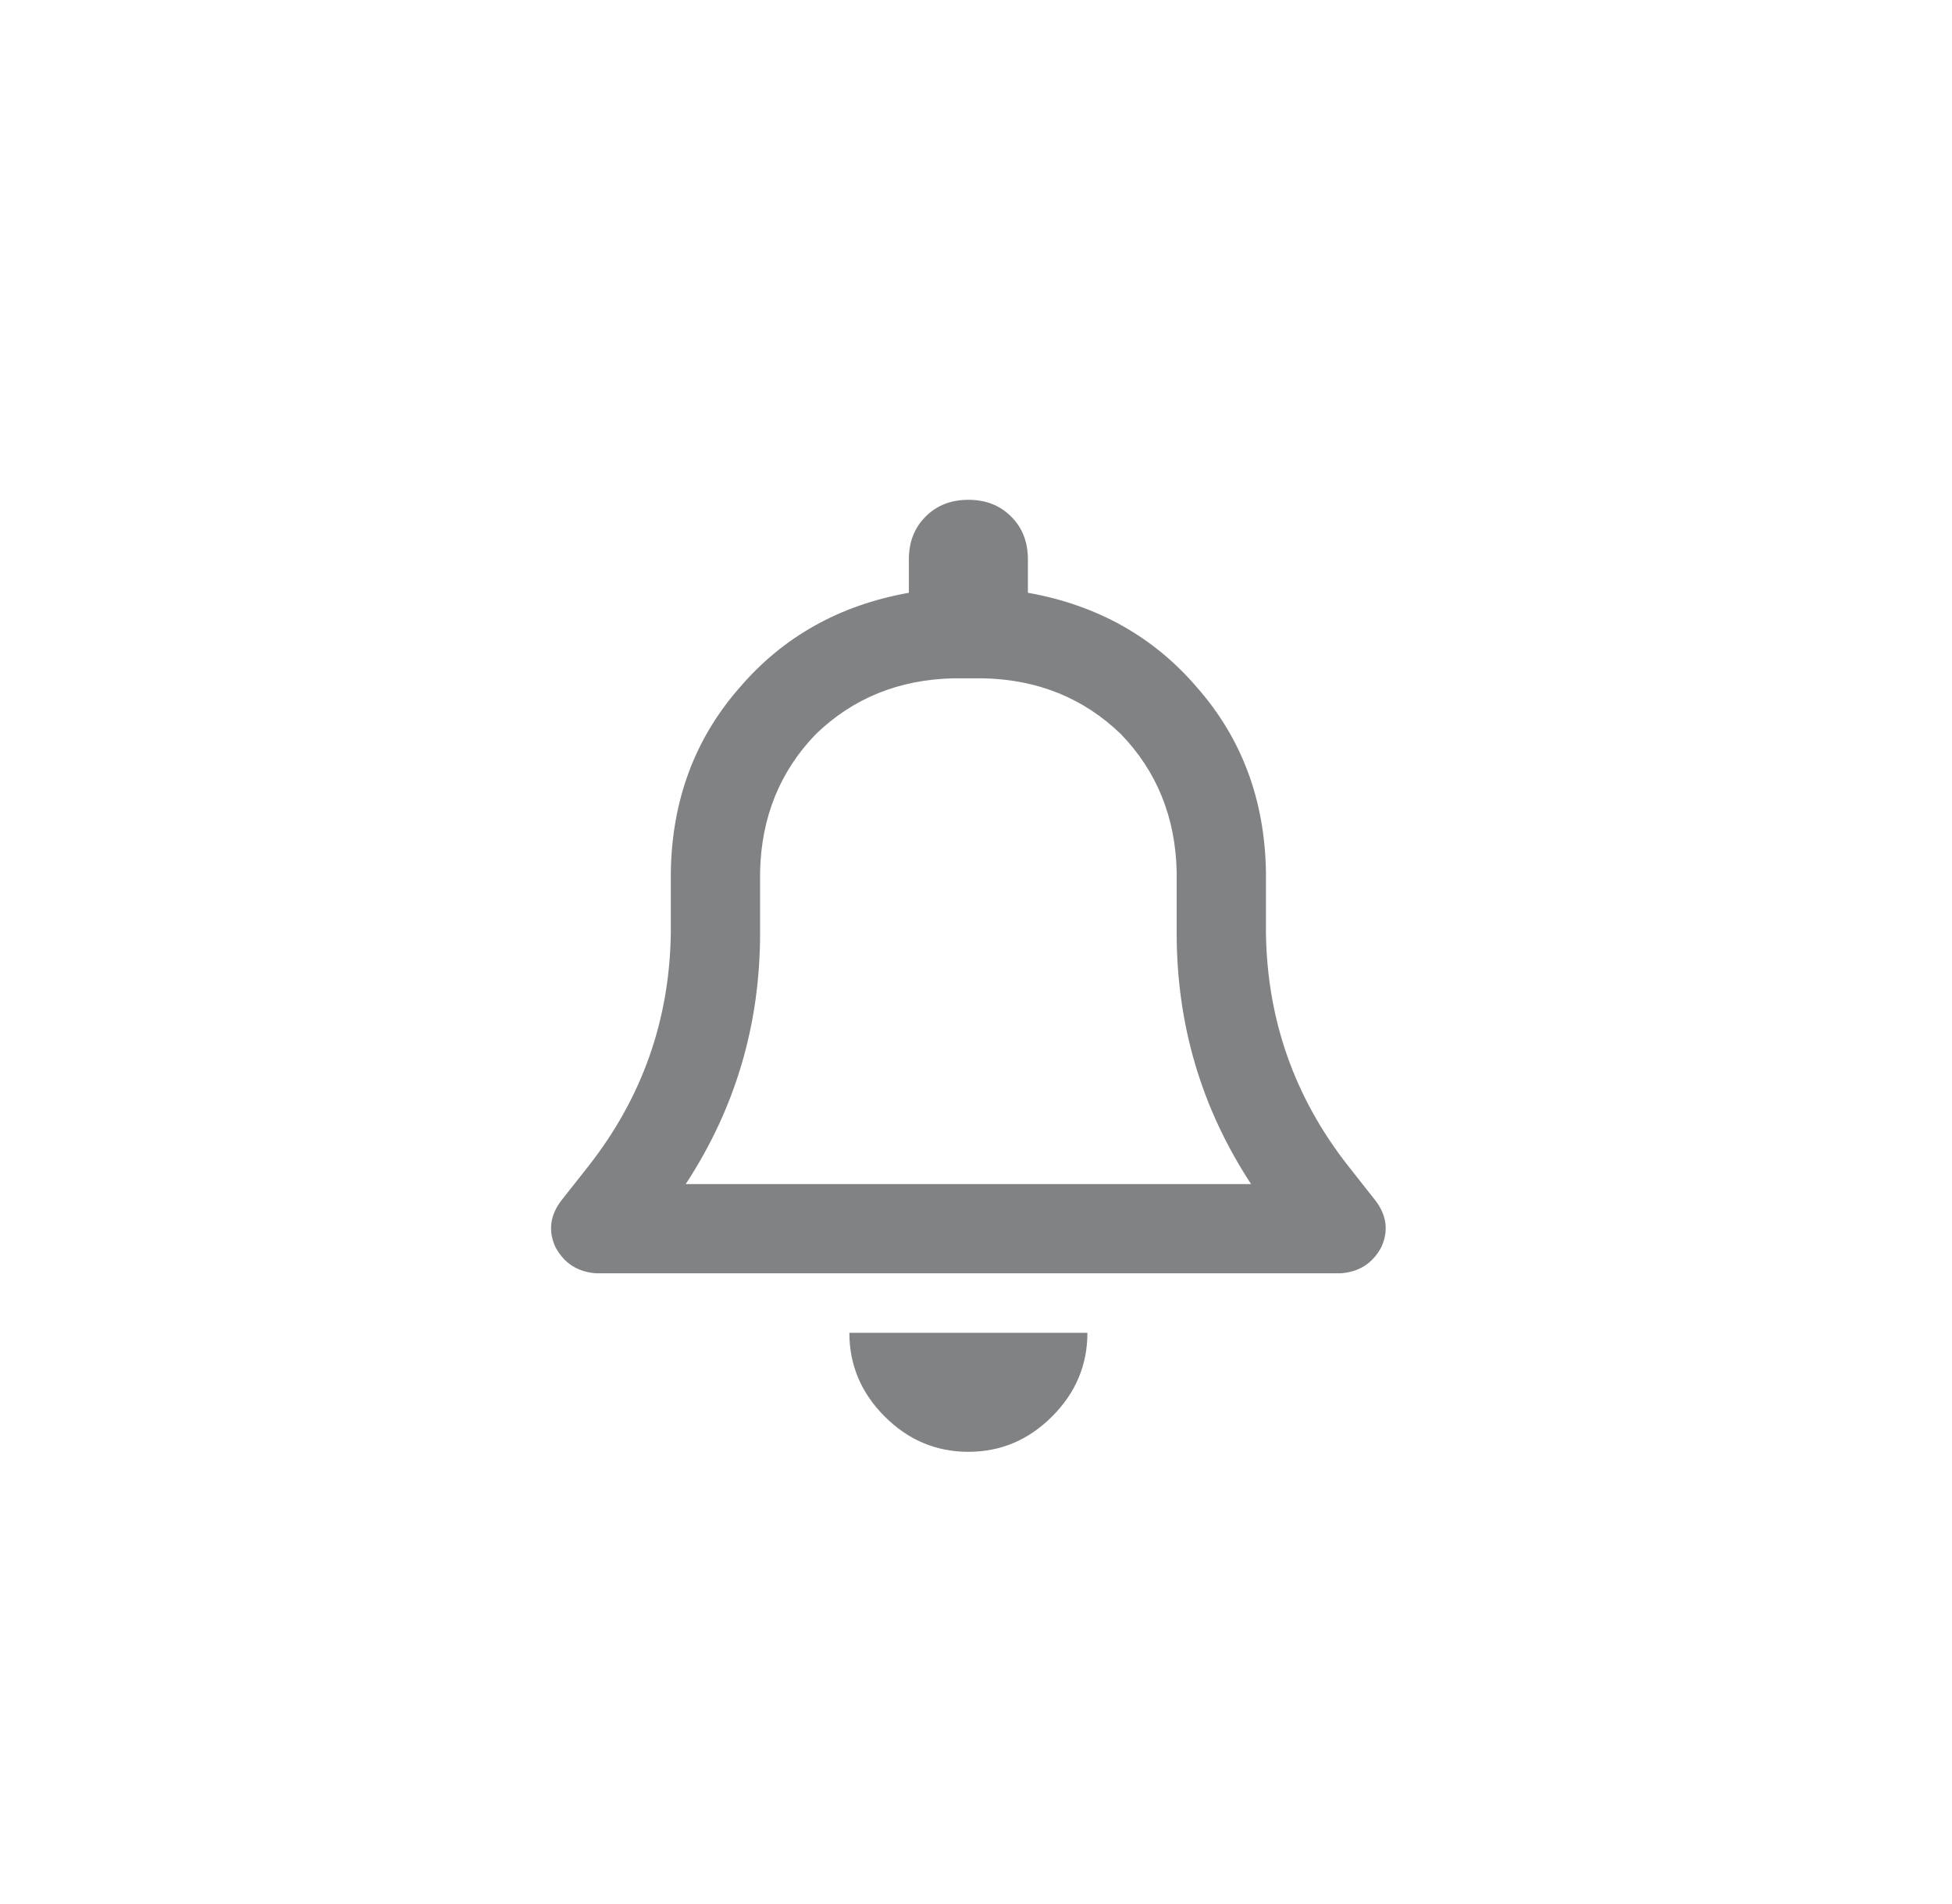 <svg width="41" height="40" viewBox="0 0 41 40" fill="none" xmlns="http://www.w3.org/2000/svg">
<path d="M21.59 11.75V12.453C23.048 12.713 24.233 13.378 25.145 14.445C26.082 15.513 26.564 16.802 26.59 18.312V19.602C26.616 21.424 27.189 23.052 28.309 24.484L28.895 25.227C29.129 25.539 29.168 25.865 29.012 26.203C28.83 26.542 28.543 26.724 28.153 26.75H12.528C12.137 26.724 11.851 26.542 11.668 26.203C11.512 25.865 11.551 25.539 11.785 25.227L12.371 24.484C13.491 23.052 14.064 21.424 14.09 19.602V18.312C14.116 16.802 14.598 15.513 15.535 14.445C16.447 13.378 17.632 12.713 19.09 12.453V11.75C19.09 11.385 19.207 11.086 19.442 10.852C19.676 10.617 19.976 10.5 20.34 10.5C20.705 10.5 21.004 10.617 21.238 10.852C21.473 11.086 21.59 11.385 21.59 11.75ZM20.028 14.25C18.882 14.276 17.918 14.667 17.137 15.422C16.382 16.203 15.991 17.167 15.965 18.312V19.602C15.965 21.529 15.444 23.287 14.403 24.875H26.278C25.236 23.287 24.715 21.529 24.715 19.602V18.312C24.689 17.167 24.298 16.203 23.543 15.422C22.762 14.667 21.798 14.276 20.653 14.25H20.028ZM22.84 28C22.84 28.677 22.593 29.263 22.098 29.758C21.603 30.253 21.017 30.5 20.34 30.5C19.663 30.5 19.077 30.253 18.582 29.758C18.087 29.263 17.84 28.677 17.84 28H22.84Z" fill="#808284"/>
</svg>

